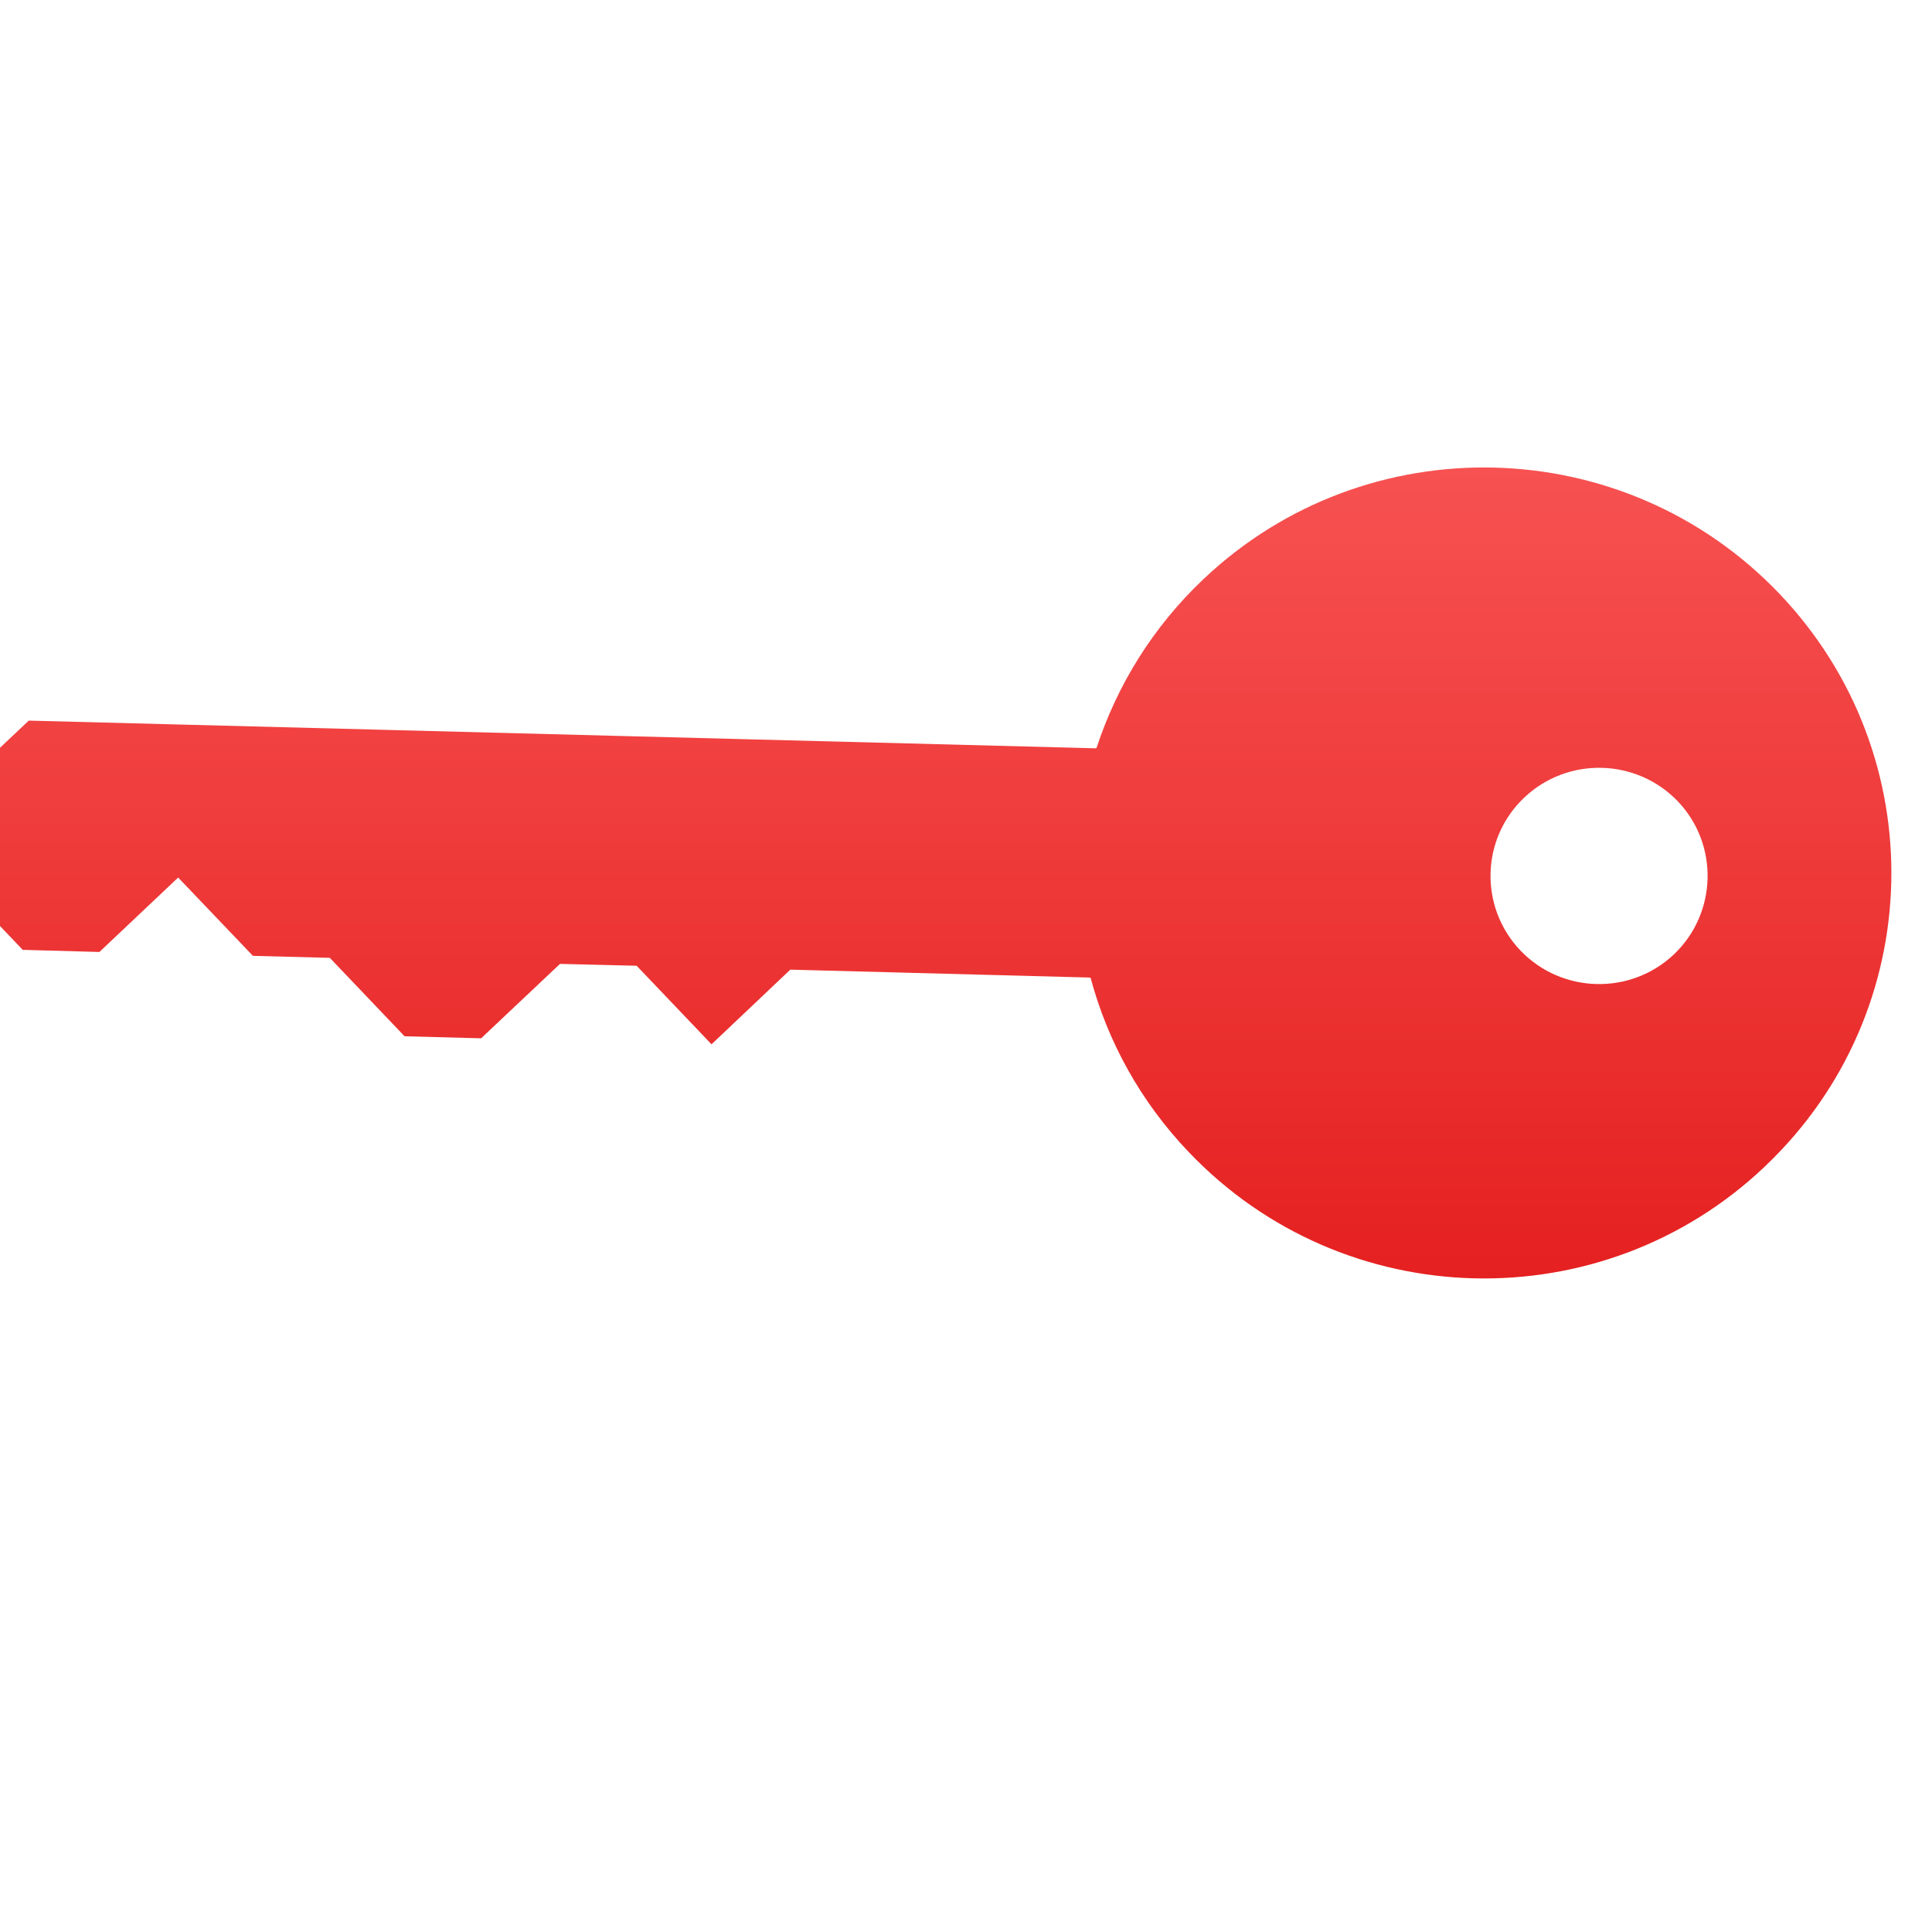 <svg xmlns="http://www.w3.org/2000/svg" xmlns:xlink="http://www.w3.org/1999/xlink" width="64" height="64" viewBox="0 0 64 64" version="1.1">
<defs> <linearGradient id="linear0" gradientUnits="userSpaceOnUse" x1="0" y1="0" x2="0" y2="1" gradientTransform="matrix(55.992,0,0,56,4.004,4)"> <stop offset="0" style="stop-color:#ff6666;stop-opacity:1;"/> <stop offset="1" style="stop-color:#d90000;stop-opacity:1;"/> </linearGradient> </defs>
<g id="surface1">
<path style=" stroke:none;fill-rule:nonzero;fill:url(#linear0);fill-opacity:1;" d="M 58.945 19.668 C 53.812 14.289 45.277 14.07 39.875 19.176 C 38.184 20.773 37.004 22.707 36.328 24.766 C 36.328 24.77 36.309 24.777 36.309 24.789 L 0.953 23.871 L -2.965 27.57 L 0.754 31.465 L 3.293 31.535 L 5.902 29.07 L 8.379 31.664 L 10.926 31.73 L 13.402 34.328 L 15.938 34.395 L 18.551 31.93 L 21.09 31.992 L 23.57 34.594 L 26.18 32.121 L 36.109 32.383 C 36.109 32.387 36.129 32.395 36.129 32.398 C 36.691 34.492 37.773 36.484 39.383 38.168 C 44.512 43.547 53.047 43.766 58.445 38.66 L 58.484 38.621 C 63.863 33.508 64.062 25.035 58.945 19.668 Z M 55.586 26.551 C 56.945 27.984 56.883 30.25 55.453 31.613 C 54.012 32.977 51.734 32.918 50.363 31.484 C 48.996 30.047 49.055 27.777 50.496 26.418 C 51.938 25.055 54.215 25.117 55.586 26.551 Z M 55.586 26.551 "/>
</g>
</svg>
